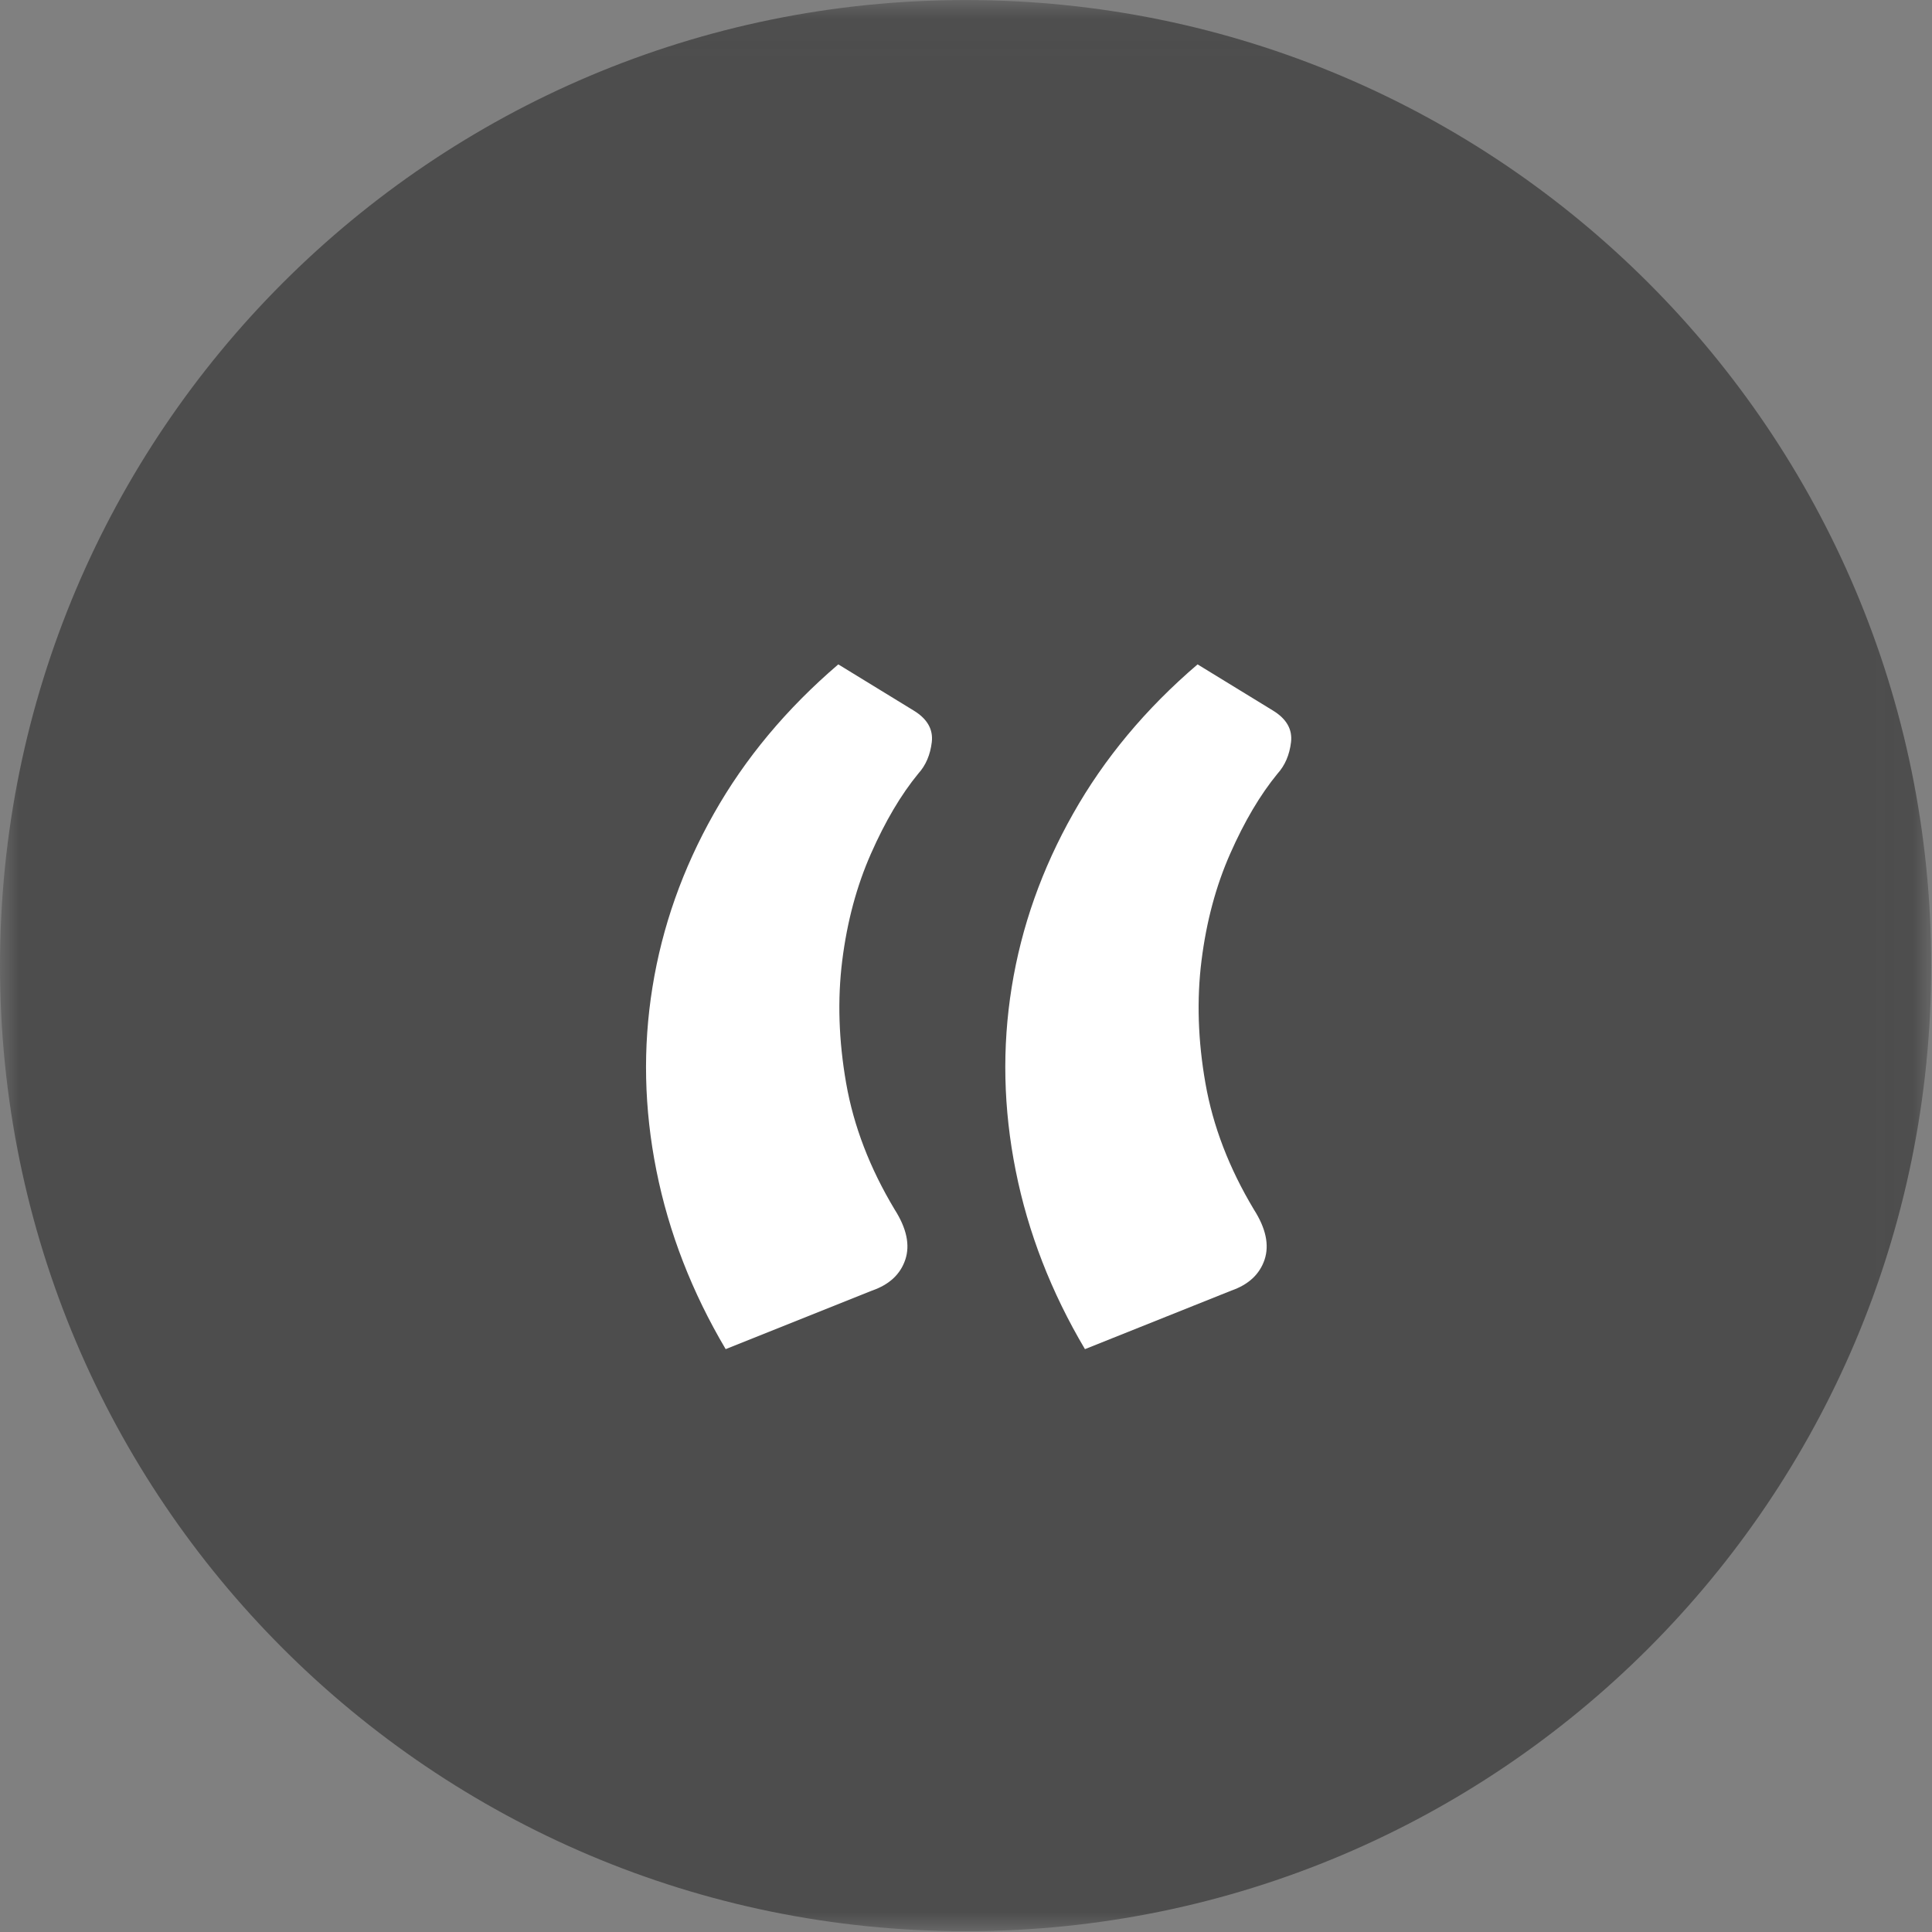 <?xml version="1.0" encoding="UTF-8"?>
<svg width="51px" height="51px" viewBox="0 0 51 51" version="1.1" xmlns="http://www.w3.org/2000/svg" xmlns:xlink="http://www.w3.org/1999/xlink">
    <rect x="0" y="0" width="51" height="51" fill="#808080" stroke="none"/>
    <!-- Generator: Sketch 3.7.2 (28276) - http://www.bohemiancoding.com/sketch -->
    <title>Page 1</title>
    <desc>Created with Sketch.</desc>
    <defs>
        <polygon id="path-1" points="1.35525272e-20 0.022 1.35525272e-20 51 50.979 51 50.979 0.022 0 0.022"></polygon>
    </defs>
    <g id="Page-1" stroke="none" stroke-width="1" fill="none" fill-rule="evenodd">
        <g id="Desktop-HD" transform="translate(-695, -487)">
            <g id="Page-1" transform="translate(695, 486)">
                <g id="Group-3" transform="translate(0, 0.979)">
                    <mask id="mask-2" fill="white">
                        <use xlink:href="#path-1"></use>
                    </mask>
                    <g id="Clip-2"></g>
                    <path d="M50.979,25.511 C50.979,39.588 39.567,51 25.49,51 C11.412,51 -0,39.588 -0,25.511 C-0,11.434 11.412,0.022 25.49,0.022 C39.567,0.022 50.979,11.434 50.979,25.511" id="Fill-1" fill="#4D4D4D" mask="url(#mask-2)"></path>
                </g>
                <path d="M28.64,36.614 C27.748,35.108 27.138,33.537 26.812,31.902 C26.485,30.267 26.45,28.652 26.707,27.056 C26.964,25.461 27.505,23.934 28.328,22.478 C29.15,21.021 30.245,19.708 31.613,18.538 L33.605,19.758 C33.961,19.976 34.119,20.253 34.08,20.59 C34.04,20.927 33.921,21.204 33.724,21.422 C33.268,21.977 32.851,22.681 32.475,23.533 C32.098,24.385 31.846,25.327 31.717,26.357 C31.588,27.388 31.622,28.468 31.821,29.598 C32.019,30.728 32.446,31.838 33.099,32.927 C33.416,33.423 33.51,33.864 33.382,34.251 C33.252,34.637 32.96,34.91 32.505,35.068 L28.64,36.614 Z M19.156,36.614 C18.265,35.108 17.655,33.537 17.328,31.902 C17.001,30.267 16.966,28.652 17.224,27.056 C17.481,25.461 18.021,23.934 18.844,22.478 C19.666,21.021 20.762,19.708 22.129,18.538 L24.121,19.758 C24.478,19.976 24.636,20.253 24.597,20.59 C24.557,20.927 24.438,21.204 24.24,21.422 C23.784,21.977 23.368,22.681 22.992,23.533 C22.615,24.385 22.362,25.327 22.233,26.357 C22.104,27.388 22.139,28.468 22.337,29.598 C22.535,30.728 22.962,31.838 23.616,32.927 C23.932,33.423 24.027,33.864 23.898,34.251 C23.769,34.637 23.477,34.91 23.021,35.068 L19.156,36.614 Z" id="Fill-4" fill="#FFFFFF"></path>
            </g>
        </g>
    </g>
</svg>